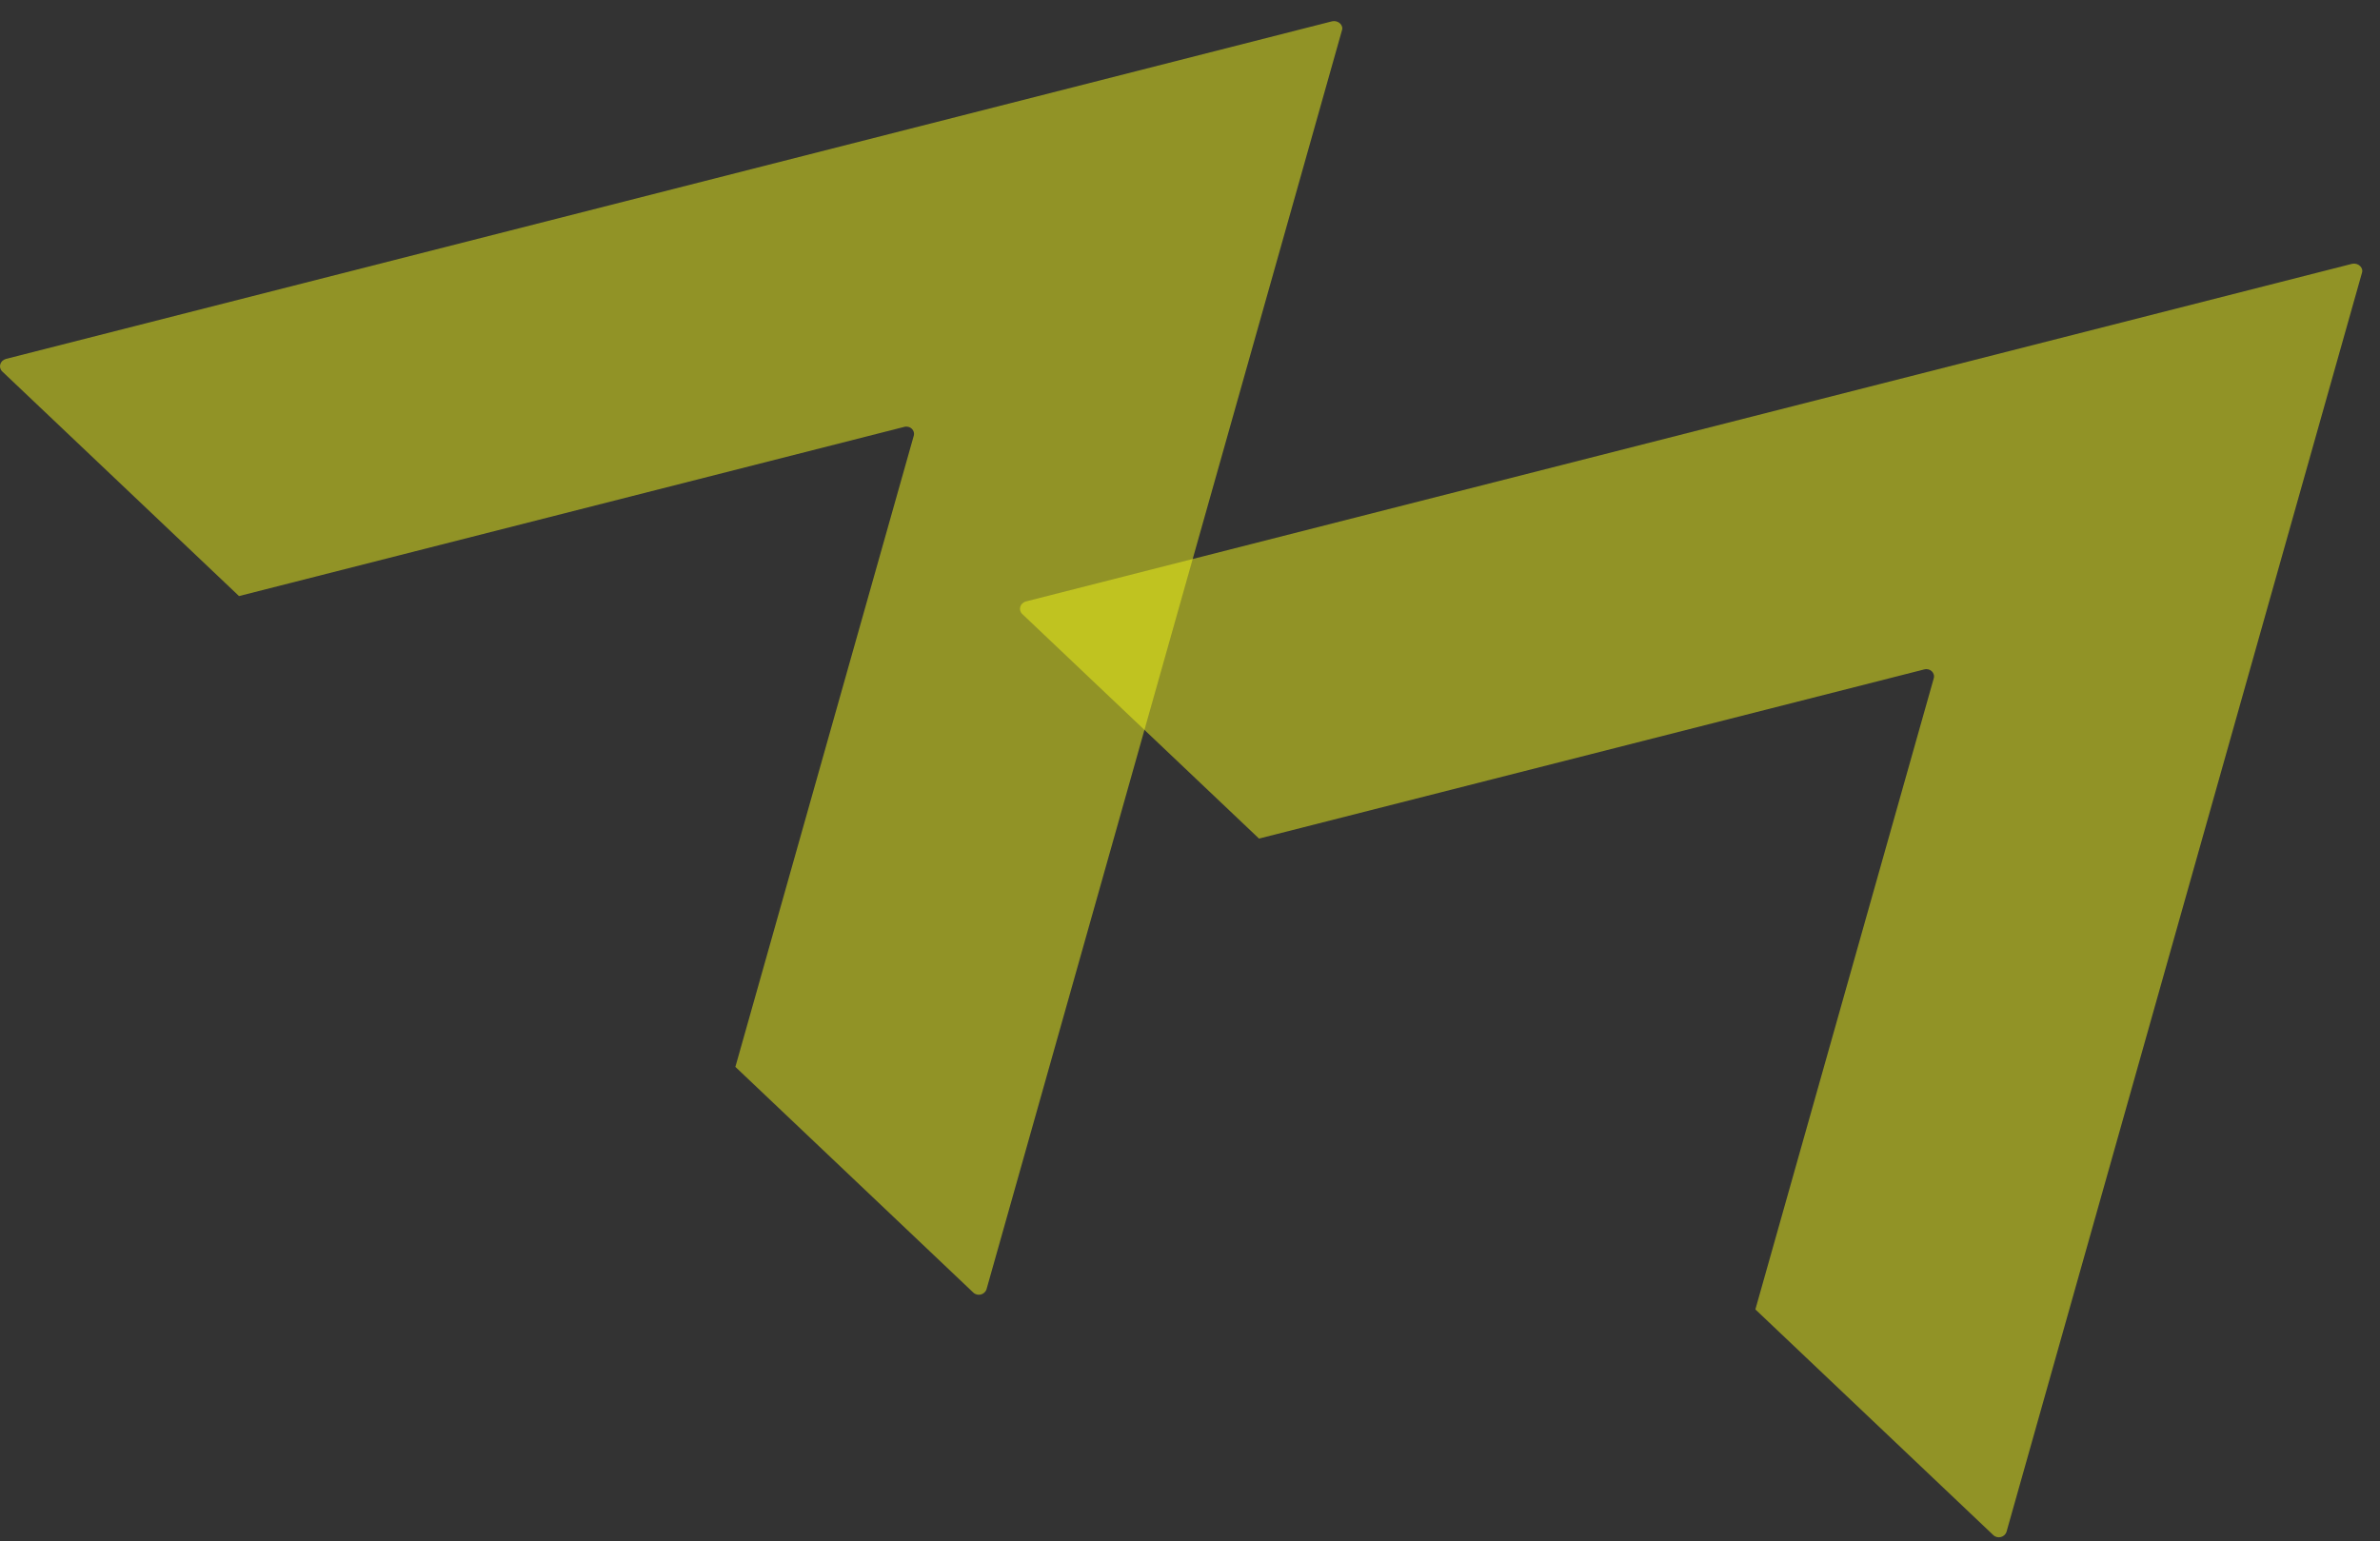 <svg width="105" height="68" viewBox="0 0 105 68" fill="none" xmlns="http://www.w3.org/2000/svg">
<rect x="0" y="0" width="105" height="68" fill="#333333" stroke="none"/>
<path opacity="0.5" d="M104.203 12.043L88.524 67.587C88.445 67.839 88.126 67.914 87.94 67.738L77.443 57.779L85.309 29.944C85.388 29.692 85.149 29.465 84.884 29.541L55.545 37.003L45.101 27.095C44.915 26.918 44.995 26.616 45.261 26.54L103.778 11.639C104.044 11.589 104.283 11.816 104.203 12.043Z" fill="#F0F41A"/>
<path opacity="0.5" d="M59.203 1.341L43.524 56.885C43.444 57.137 43.126 57.213 42.94 57.036L32.443 47.077L40.309 19.242C40.389 18.99 40.149 18.763 39.884 18.839L10.545 26.302L0.101 16.393C-0.085 16.217 -0.005 15.914 0.261 15.838L58.778 0.938C59.044 0.887 59.283 1.114 59.203 1.341Z" fill="#F0F41A"/>
</svg>
